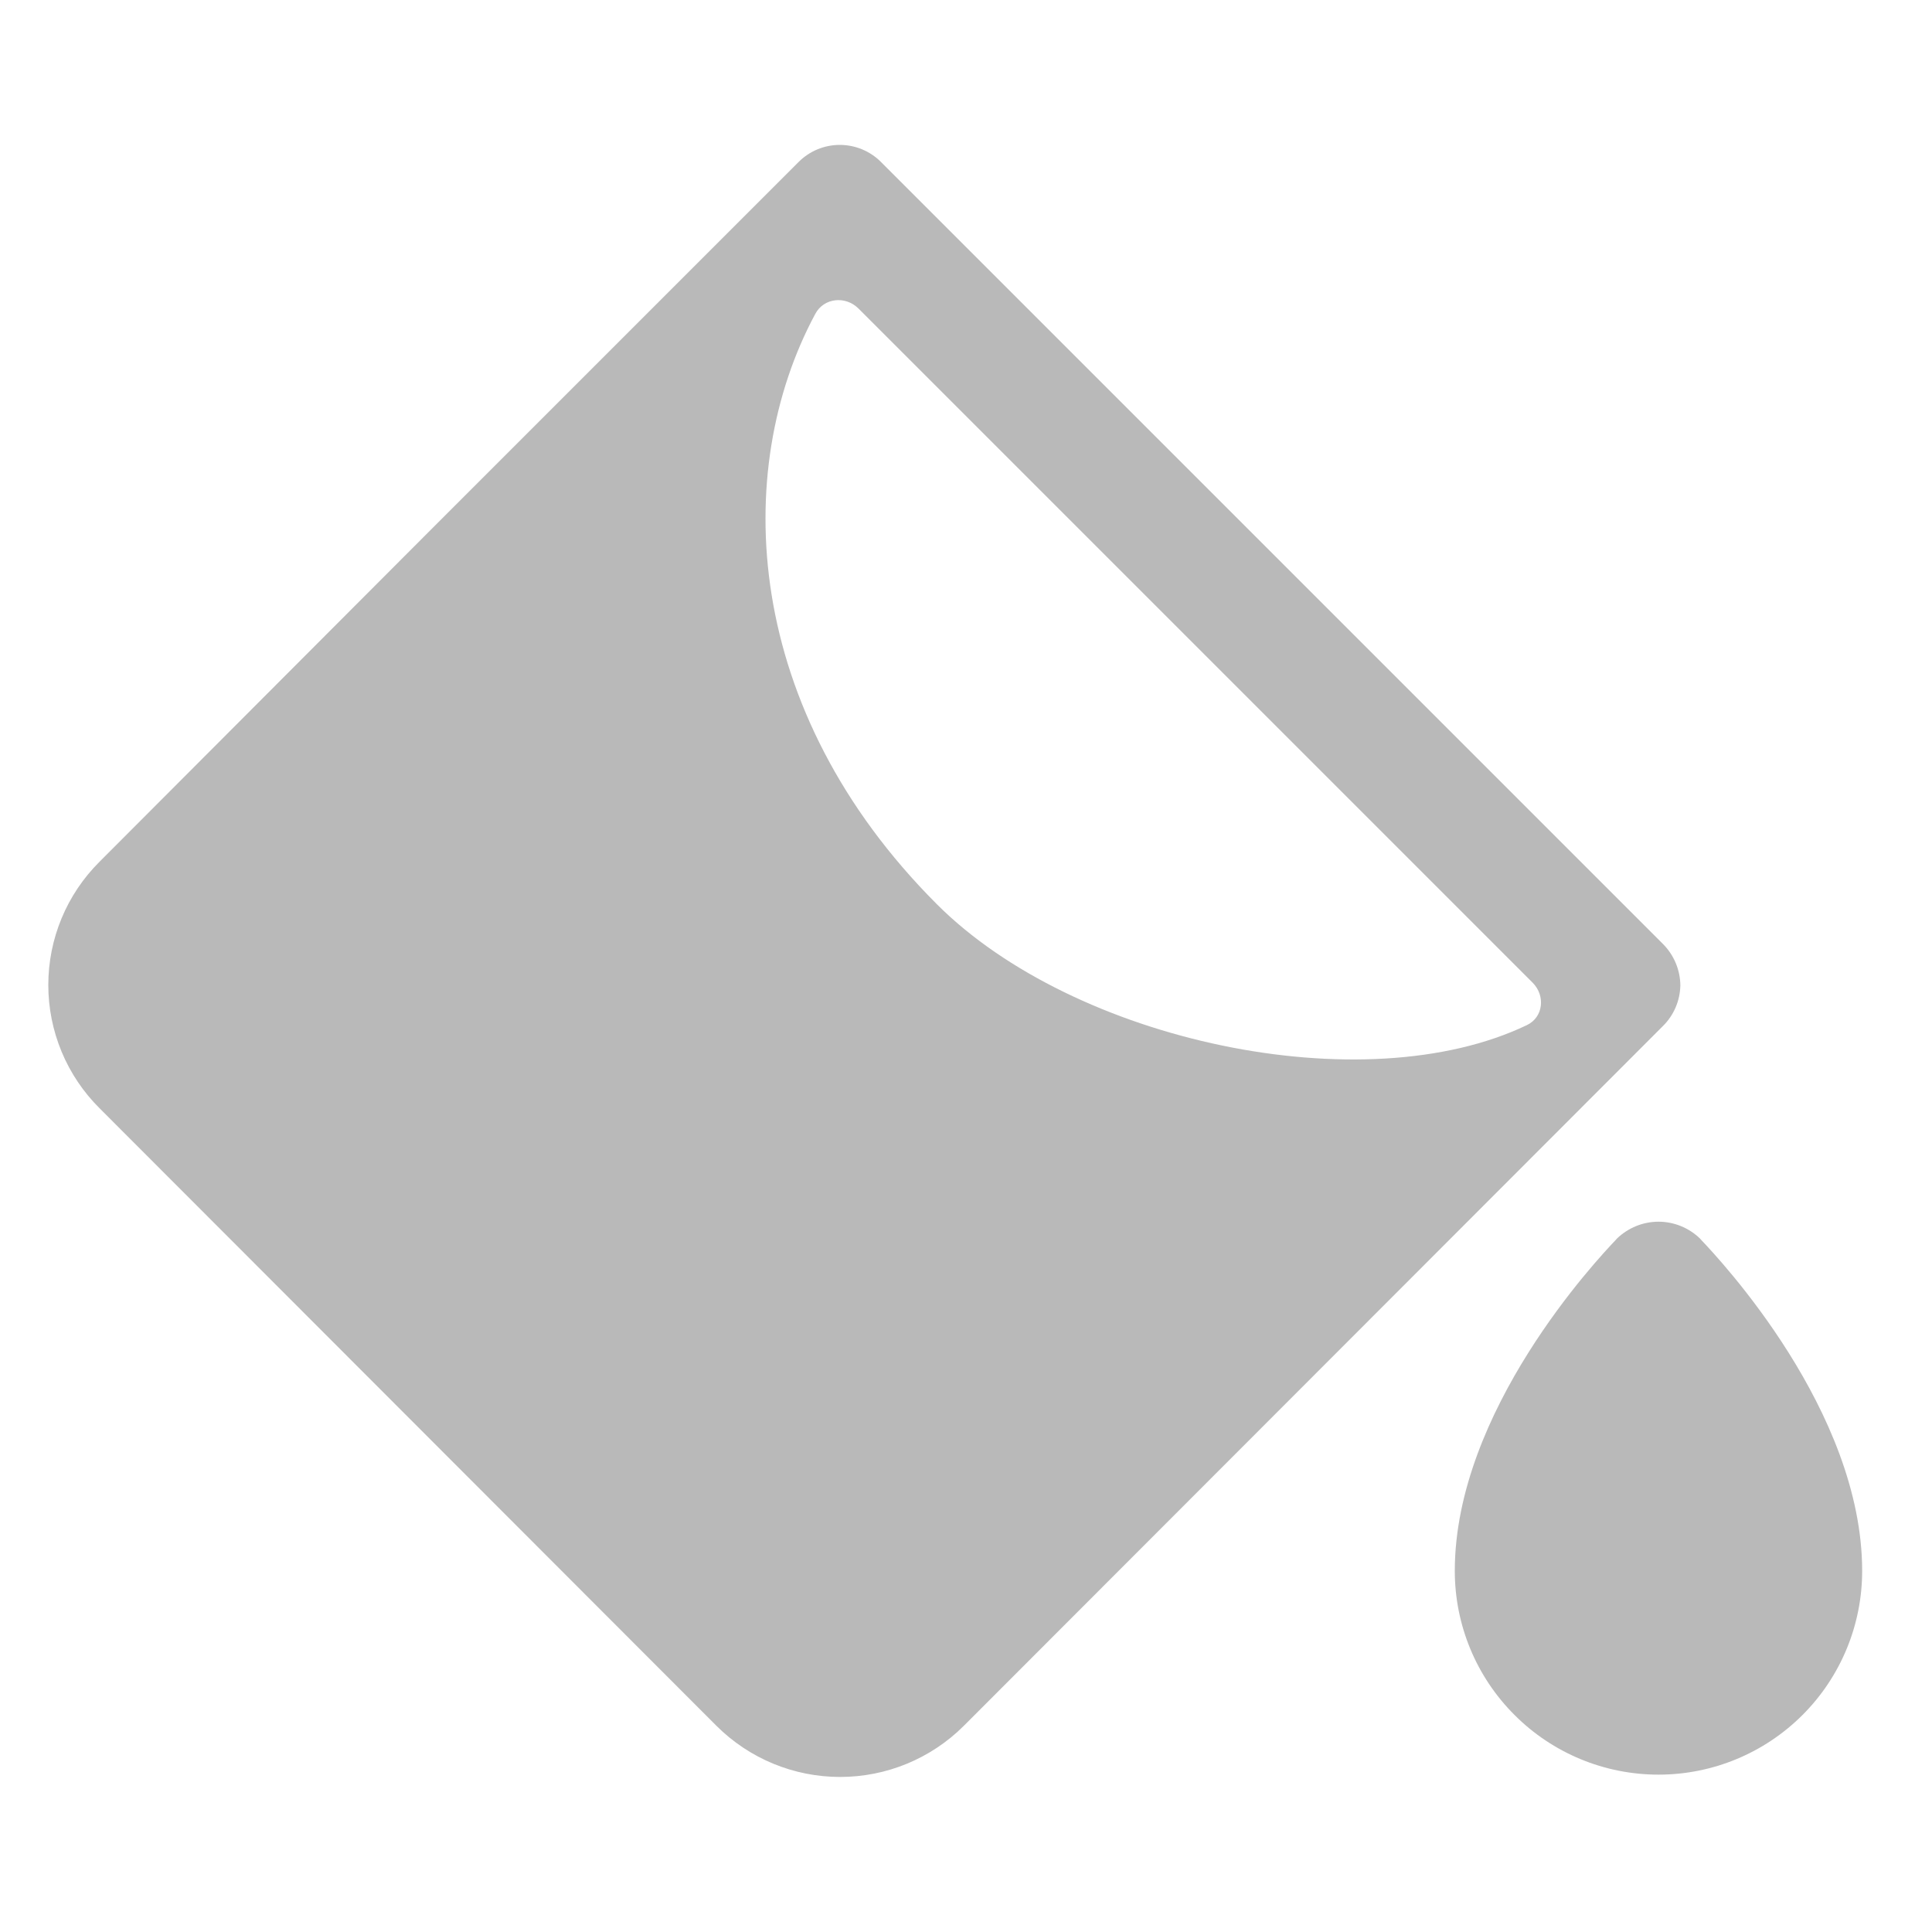 <svg width="20" height="20" viewBox="0 0 20 20" fill="none" xmlns="http://www.w3.org/2000/svg">
<g id="solid">
<path id="Vector" fill-rule="evenodd" clip-rule="evenodd" d="M17.214 9.771C17.328 9.885 17.393 10.039 17.395 10.2C17.392 10.359 17.327 10.511 17.214 10.622L9.977 17.866C9.637 18.205 9.177 18.395 8.697 18.395C8.217 18.395 7.757 18.205 7.417 17.866L1.031 11.473C0.863 11.306 0.729 11.107 0.638 10.888C0.547 10.669 0.5 10.434 0.5 10.197C0.5 9.959 0.547 9.724 0.638 9.505C0.729 9.286 0.863 9.087 1.031 8.92L4.397 5.547L8.268 1.676C8.381 1.563 8.534 1.5 8.693 1.5C8.853 1.5 9.006 1.563 9.119 1.676L17.214 9.771ZM17.169 12.647C17.329 12.647 17.483 12.71 17.598 12.821L17.614 12.839C17.799 13.034 19.277 14.604 19.277 16.262C19.277 16.822 19.055 17.358 18.66 17.753C18.264 18.149 17.728 18.371 17.169 18.371C16.609 18.371 16.073 18.149 15.678 17.753C15.282 17.358 15.06 16.822 15.06 16.262C15.06 14.604 16.538 13.034 16.723 12.839L16.739 12.821C16.855 12.71 17.008 12.647 17.169 12.647ZM15.866 10.173L8.887 3.194C8.753 3.06 8.529 3.082 8.44 3.249C7.565 4.875 7.691 7.353 9.699 9.361C11.119 10.782 14.115 11.422 15.806 10.612C15.977 10.531 16 10.307 15.866 10.173Z" fill="#B9B9B9"/>
</g>
</svg>
